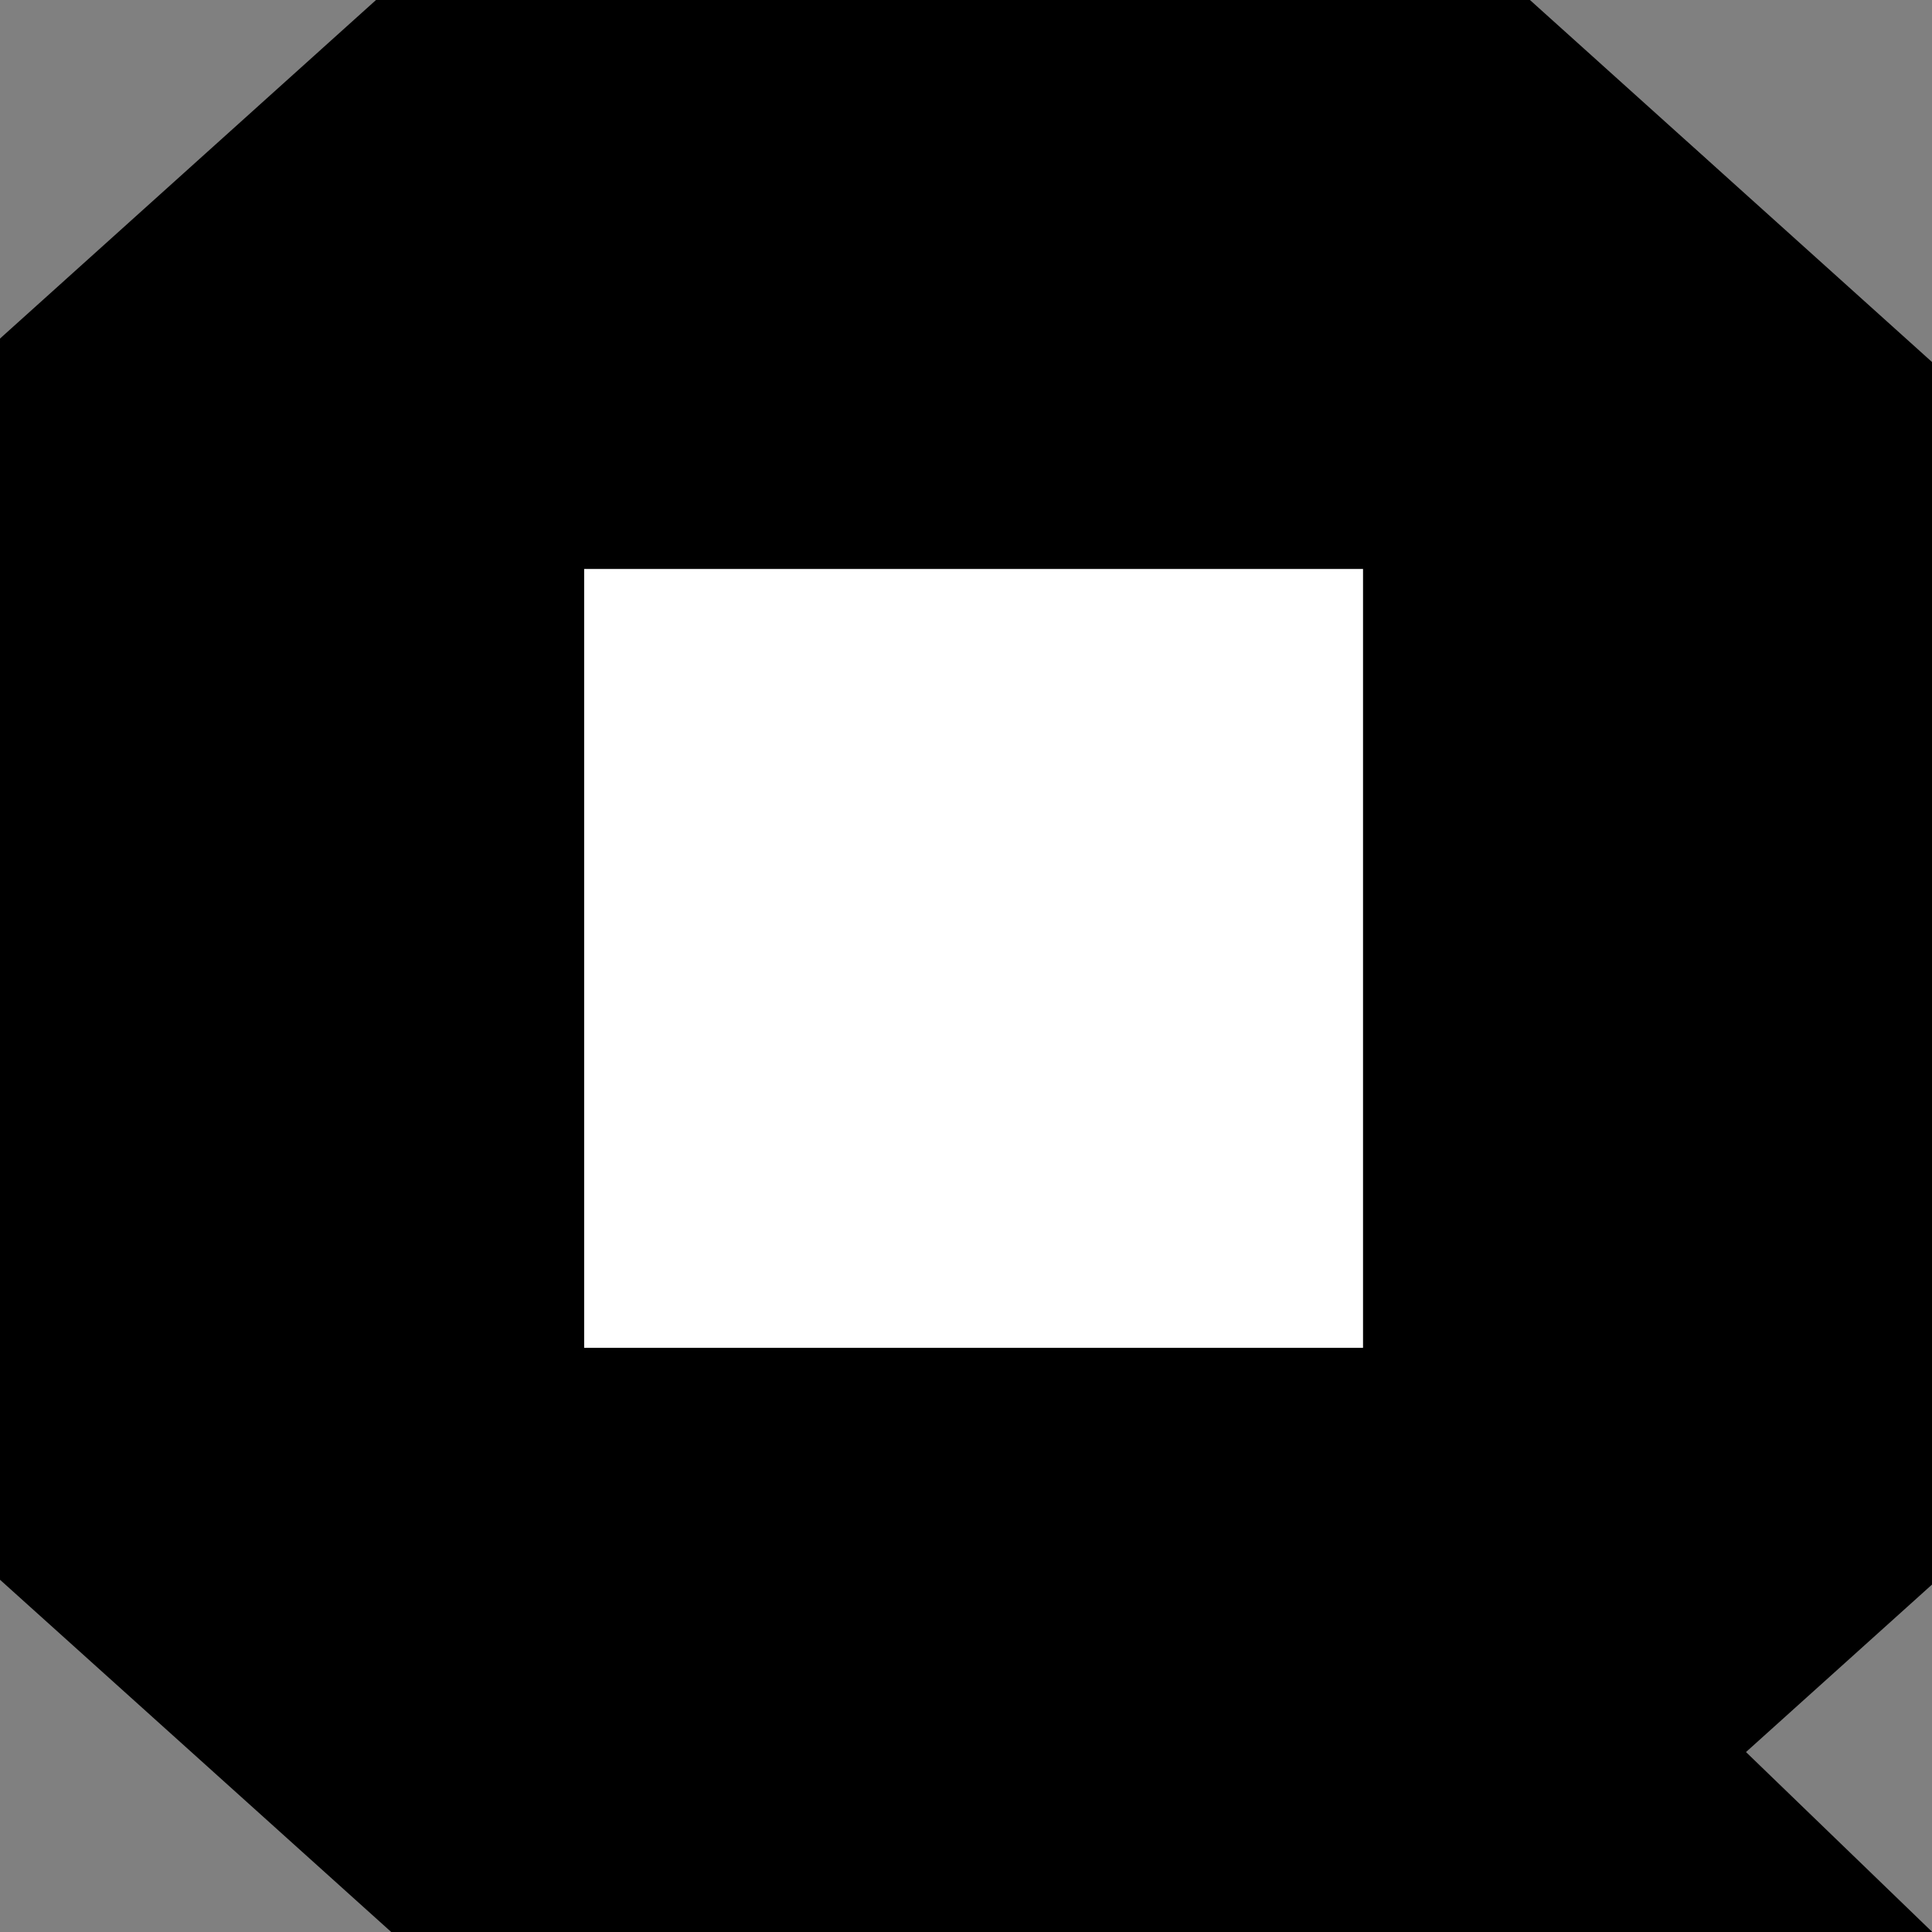 <?xml version="1.0" encoding="UTF-8" standalone="no"?>
<!-- Created with Inkscape (http://www.inkscape.org/) -->

<svg
   xmlns:dc="http://purl.org/dc/elements/1.1/"
   xmlns:cc="http://creativecommons.org/ns#"
   xmlns:rdf="http://www.w3.org/1999/02/22-rdf-syntax-ns#"
   xmlns:svg="http://www.w3.org/2000/svg"
   xmlns="http://www.w3.org/2000/svg"
   xmlns:sodipodi="http://sodipodi.sourceforge.net/DTD/sodipodi-0.dtd"
   xmlns:inkscape="http://www.inkscape.org/namespaces/inkscape"
   width="75"
   height="75"
   viewBox="0 0 19.844 19.844"
   version="1.1"
   id="svg1389"
   inkscape:version="0.92.3 (2405546, 2018-03-11)"
   sodipodi:docname="Q boqx logo 3.svg">
  <rect x="0" y="0" width="19.844" height="19.844" fill="#808080" stroke="none"/>
  <title
     id="title19915">Q boqx</title>
  <defs
     id="defs1383">
    <inkscape:perspective
       sodipodi:type="inkscape:persp3d"
       inkscape:vp_x="9.5568414 : 9.5241808 : 1"
       inkscape:vp_y="125.44576 : 1326.2638 : 0"
       inkscape:vp_z="25.11495 : -6.9411664 : 1"
       inkscape:persp3d-origin="10.495416 : -1.7955413 : 1"
       id="perspective17396" />
  </defs>
  <sodipodi:namedview
     id="base"
     pagecolor="#ffffff"
     bordercolor="#666666"
     borderopacity="1.0"
     inkscape:pageopacity="0.0"
     inkscape:pageshadow="2"
     inkscape:zoom="1.979899"
     inkscape:cx="-38.645988"
     inkscape:cy="-22.521601"
     inkscape:document-units="mm"
     inkscape:current-layer="layer2"
     showgrid="false"
     units="px"
     inkscape:window-width="1360"
     inkscape:window-height="705"
     inkscape:window-x="-8"
     inkscape:window-y="271"
     inkscape:window-maximized="1" />
  <g
     inkscape:label="Layer 1"
     inkscape:groupmode="layer"
     id="layer1"
     transform="translate(0,-277.156)">
    <circle
       style="fill:none;fill-opacity:0.235;stroke:#000000;stroke-width:5.292;stroke-miterlimit:4;stroke-dasharray:none;stroke-opacity:1"
       id="path4690"
       cx="9.922"
       cy="287.078"
       r="8.6" />
    <path
       style="color:#000000;font-style:normal;font-variant:normal;font-weight:normal;font-stretch:normal;font-size:medium;line-height:normal;font-family:sans-serif;font-variant-ligatures:normal;font-variant-position:normal;font-variant-caps:normal;font-variant-numeric:normal;font-variant-alternates:normal;font-feature-settings:normal;text-indent:0;text-align:start;text-decoration:none;text-decoration-line:none;text-decoration-style:solid;text-decoration-color:#000000;letter-spacing:normal;word-spacing:normal;text-transform:none;writing-mode:lr-tb;direction:ltr;text-orientation:mixed;dominant-baseline:auto;baseline-shift:baseline;text-anchor:start;white-space:normal;shape-padding:0;clip-rule:nonzero;display:inline;overflow:visible;visibility:visible;opacity:1;isolation:auto;mix-blend-mode:normal;color-interpolation:sRGB;color-interpolation-filters:linearRGB;solid-color:#000000;solid-opacity:1;vector-effect:none;fill:#000000;fill-opacity:1;fill-rule:nonzero;stroke:none;stroke-width:4.817;stroke-linecap:butt;stroke-linejoin:miter;stroke-miterlimit:4;stroke-dasharray:none;stroke-dashoffset:0;stroke-opacity:1;color-rendering:auto;image-rendering:auto;shape-rendering:auto;text-rendering:auto;enable-background:accumulate"
       d="m 14.712,292.04 -3.593,3.249 5.14,4.969 3.596,-3.25 z"
       id="path4557"
       inkscape:connector-curvature="0"
       inkscape:transform-center-x="-2.9043919"
       inkscape:transform-center-y="3.6174468" />
  </g>
  <g
     inkscape:groupmode="layer"
     id="layer2"
     inkscape:label="Layer 2">
    <rect
       style="display:inline;fill:#000000;fill-opacity:1;stroke:none;stroke-width:6.035;stroke-miterlimit:4;stroke-dasharray:none;stroke-opacity:1"
       id="rect17462-1"
       width="22.702"
       height="22.919"
       x="-12.127"
       y="2.599"
       transform="matrix(0.743,-0.669,0.743,0.669,0,0)" />
    <rect
       style="fill:#ffffff;fill-opacity:1;stroke:none;stroke-width:3.123;stroke-miterlimit:4;stroke-dasharray:none;stroke-opacity:1"
       id="rect17462"
       width="7.014"
       height="19.861"
       x="19.853"
       y="-4.188113e-008" />
    <rect
       style="fill:#ffffff;fill-opacity:1;stroke:none;stroke-width:3.185;stroke-miterlimit:4;stroke-dasharray:none;stroke-opacity:1"
       id="rect17462-6"
       width="7.243"
       height="20"
       x="-7.283"
       y="-0.078" />
    <rect
       style="fill:#ffffff;fill-opacity:1;stroke:none;stroke-width:2.867;stroke-miterlimit:4;stroke-dasharray:none;stroke-opacity:1"
       id="rect17462-4"
       width="19.895"
       height="5.9"
       x="-0.04"
       y="19.852" />
    <rect
       style="fill:#ffffff;fill-opacity:1;stroke:none;stroke-width:2.794;stroke-miterlimit:4;stroke-dasharray:none;stroke-opacity:1"
       id="rect17462-4-2"
       width="19.847"
       height="5.617"
       x="0.063"
       y="-5.65" />
    <rect
       style="fill:#ffffff;fill-opacity:1;stroke:none;stroke-width:2.117;stroke-miterlimit:4;stroke-dasharray:none;stroke-opacity:1"
       id="rect17462-5"
       width="8"
       height="8"
       x="6"
       y="5.844" />
  </g>
</svg>
